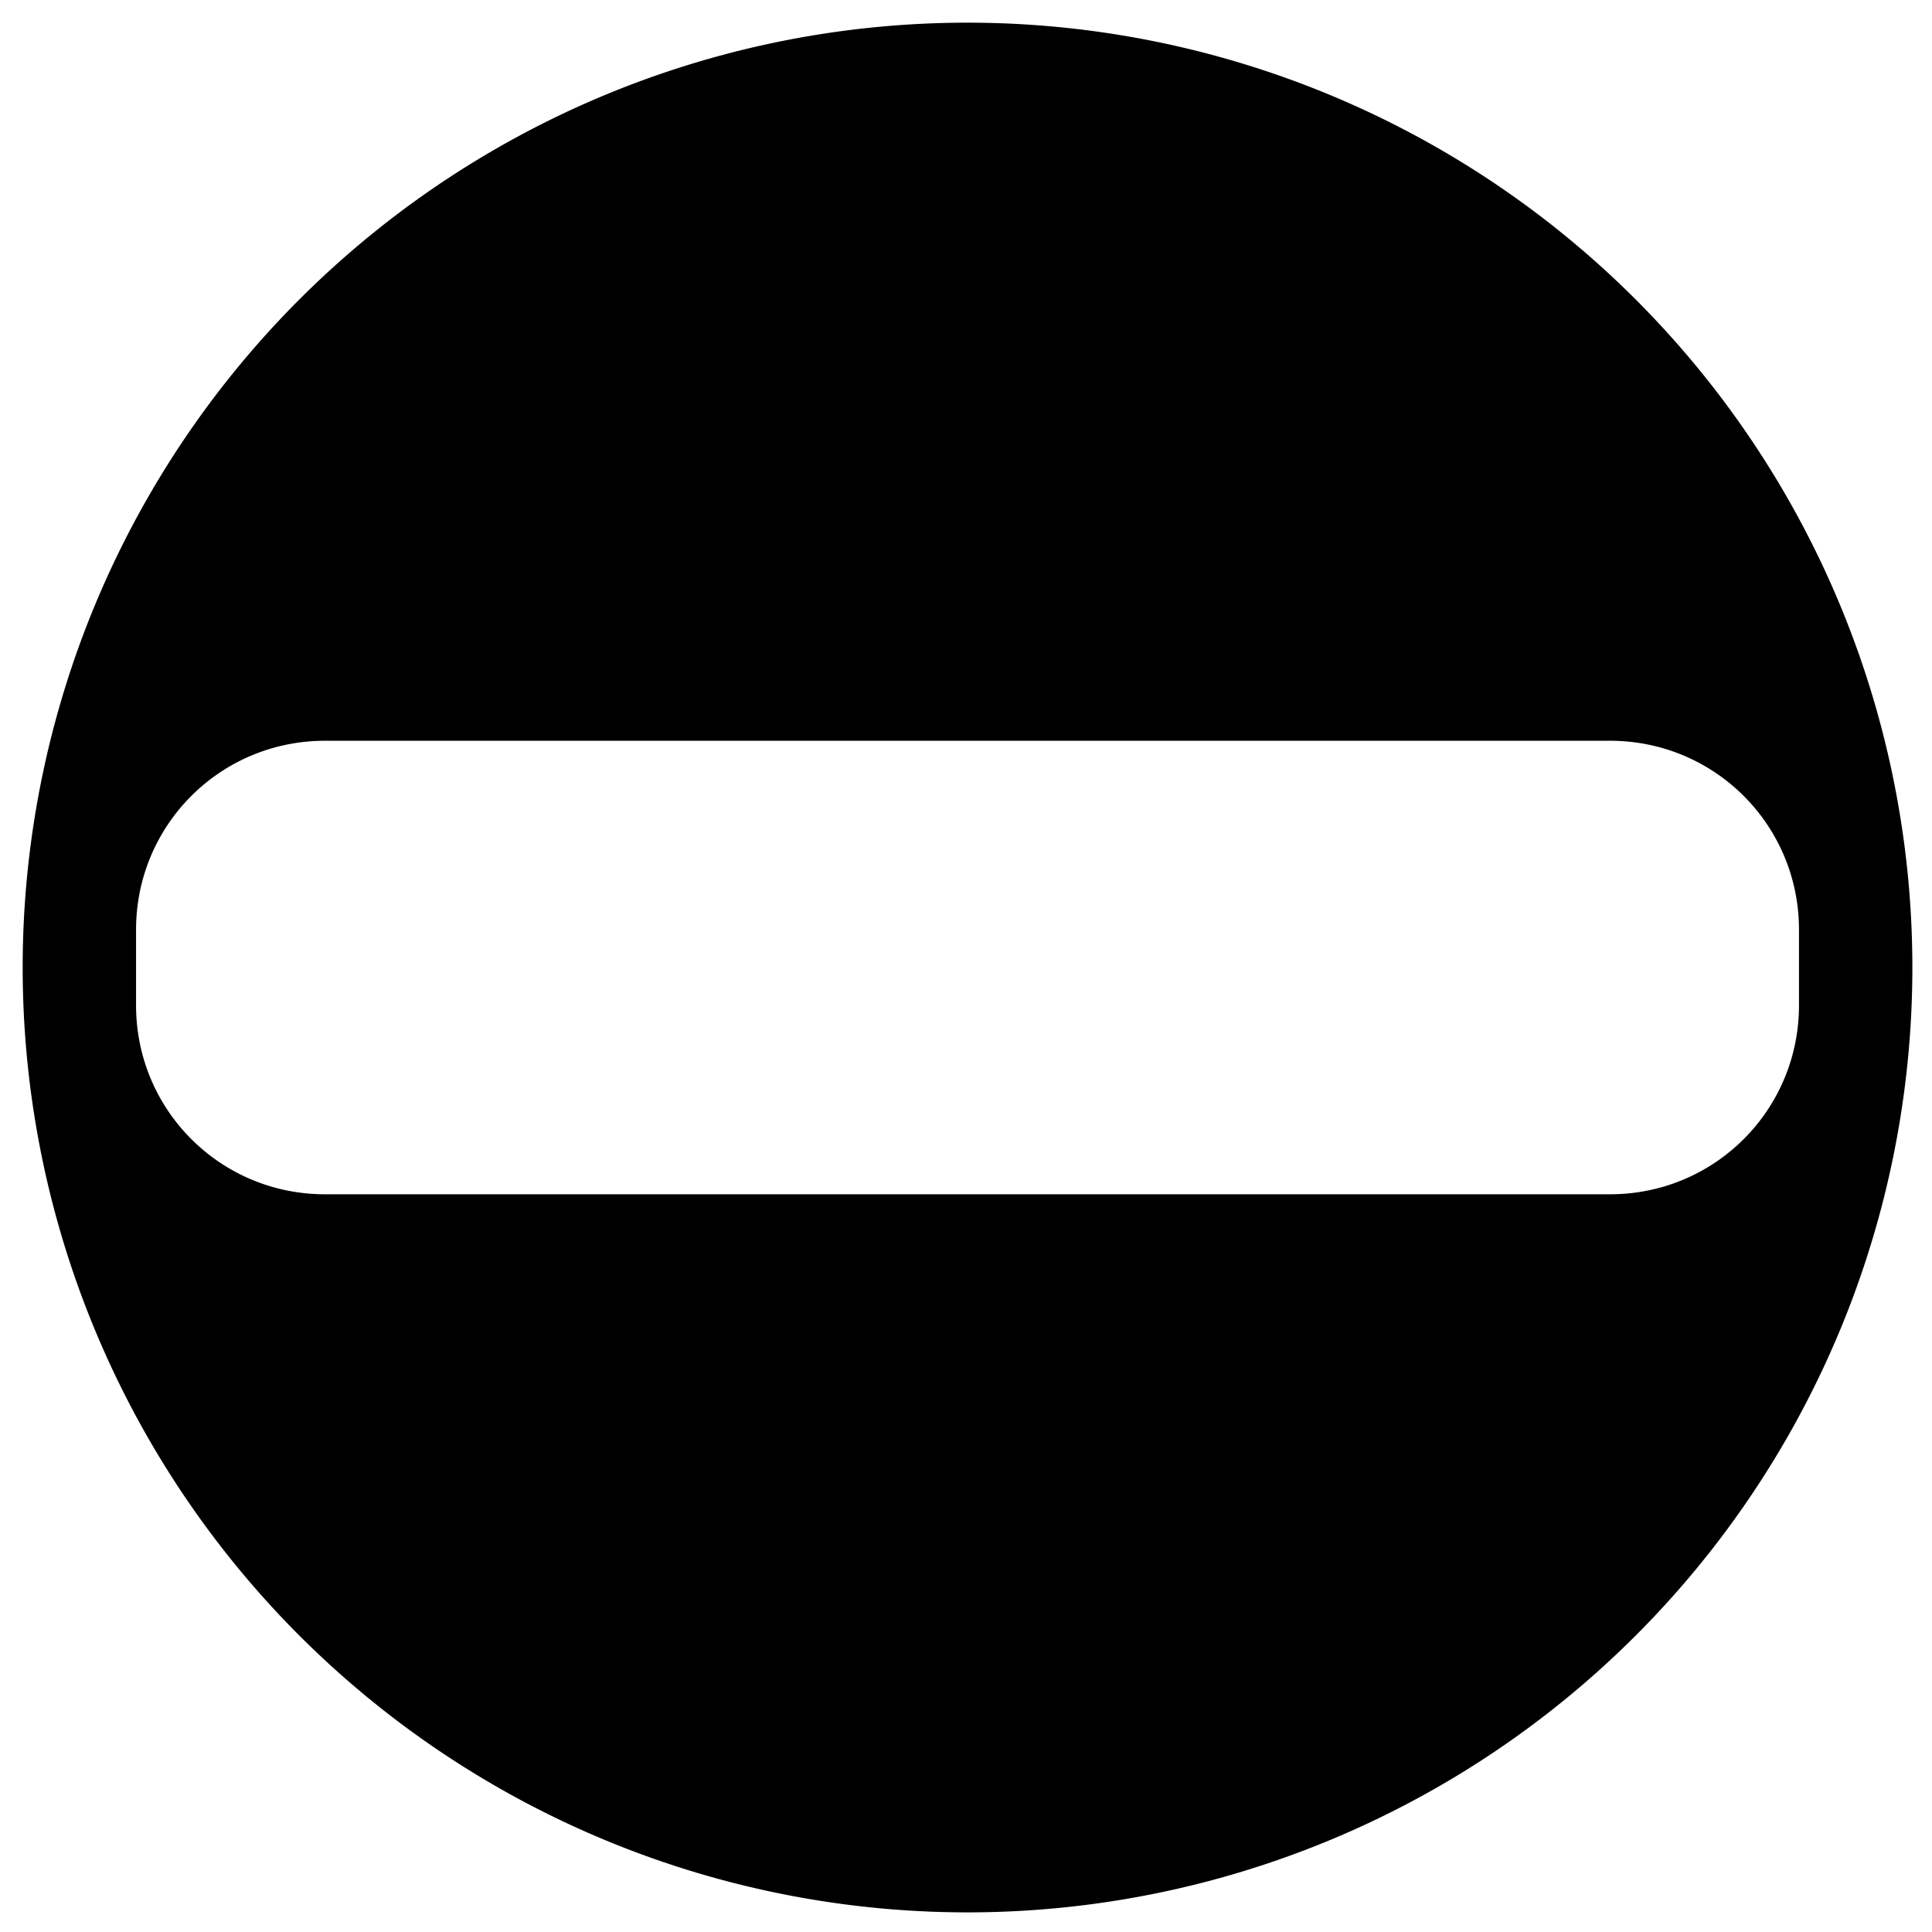 <?xml version="1.0" encoding="UTF-8" standalone="no"?>
<!-- Created with Inkscape (http://www.inkscape.org/) -->

<svg
   xmlns:dc="http://purl.org/dc/elements/1.1/"
   xmlns:cc="http://creativecommons.org/ns#"
   xmlns:rdf="http://www.w3.org/1999/02/22-rdf-syntax-ns#"
   xmlns:svg="http://www.w3.org/2000/svg"
   xmlns="http://www.w3.org/2000/svg"
   xmlns:sodipodi="http://sodipodi.sourceforge.net/DTD/sodipodi-0.dtd"
   xmlns:inkscape="http://www.inkscape.org/namespaces/inkscape"
   width="256mm"
   height="256mm"
   viewBox="0 0 256 256"
   version="1.1"
   id="svg8"
   inkscape:version="0.92.1 r15371"
   sodipodi:docname="bullet-bad.svg">
  <defs
     id="defs2" />
  <sodipodi:namedview
     id="base"
     pagecolor="#ffffff"
     bordercolor="#666666"
     borderopacity="1.0"
     inkscape:pageopacity="0.0"
     inkscape:pageshadow="2"
     inkscape:zoom="0.35"
     inkscape:cx="-55.714286"
     inkscape:cy="548.57143"
     inkscape:document-units="mm"
     inkscape:current-layer="layer1"
     showgrid="false"
     inkscape:window-width="1600"
     inkscape:window-height="849"
     inkscape:window-x="0"
     inkscape:window-y="29"
     inkscape:window-maximized="1" />
  <g
     inkscape:label="Layer 1"
     inkscape:groupmode="layer"
     id="layer1"
     transform="translate(0,-41)">
    <path
       style="color:#000000;clip-rule:nonzero;display:inline;overflow:visible;visibility:visible;opacity:1;isolation:auto;mix-blend-mode:normal;color-interpolation:sRGB;color-interpolation-filters:linearRGB;solid-color:#000000;solid-opacity:1;vector-effect:none;fill:#000000;fill-opacity:1;fill-rule:nonzero;stroke:none;stroke-width:9.656;stroke-linecap:round;stroke-linejoin:round;stroke-miterlimit:4;stroke-dasharray:none;stroke-dashoffset:0;stroke-opacity:0.973;marker:none;paint-order:stroke fill markers;color-rendering:auto;image-rendering:auto;shape-rendering:auto;text-rendering:auto;enable-background:accumulate"
       d="M 483.779 11.338 A 472.441 472.441 0 0 0 11.338 483.779 A 472.441 472.441 0 0 0 483.779 956.221 A 472.441 472.441 0 0 0 956.221 483.779 A 472.441 472.441 0 0 0 483.779 11.338 z M 162.52 370.395 L 805.039 370.395 C 857.386 370.395 899.527 412.536 899.527 464.883 L 899.527 502.678 C 899.527 555.024 857.386 597.166 805.039 597.166 L 162.52 597.166 C 110.173 597.166 68.031 555.024 68.031 502.678 L 68.031 464.883 C 68.031 412.536 110.173 370.395 162.52 370.395 z "
       transform="matrix(0.265,0,0,0.265,0,41)"
       id="path29" />
  </g>
</svg>
